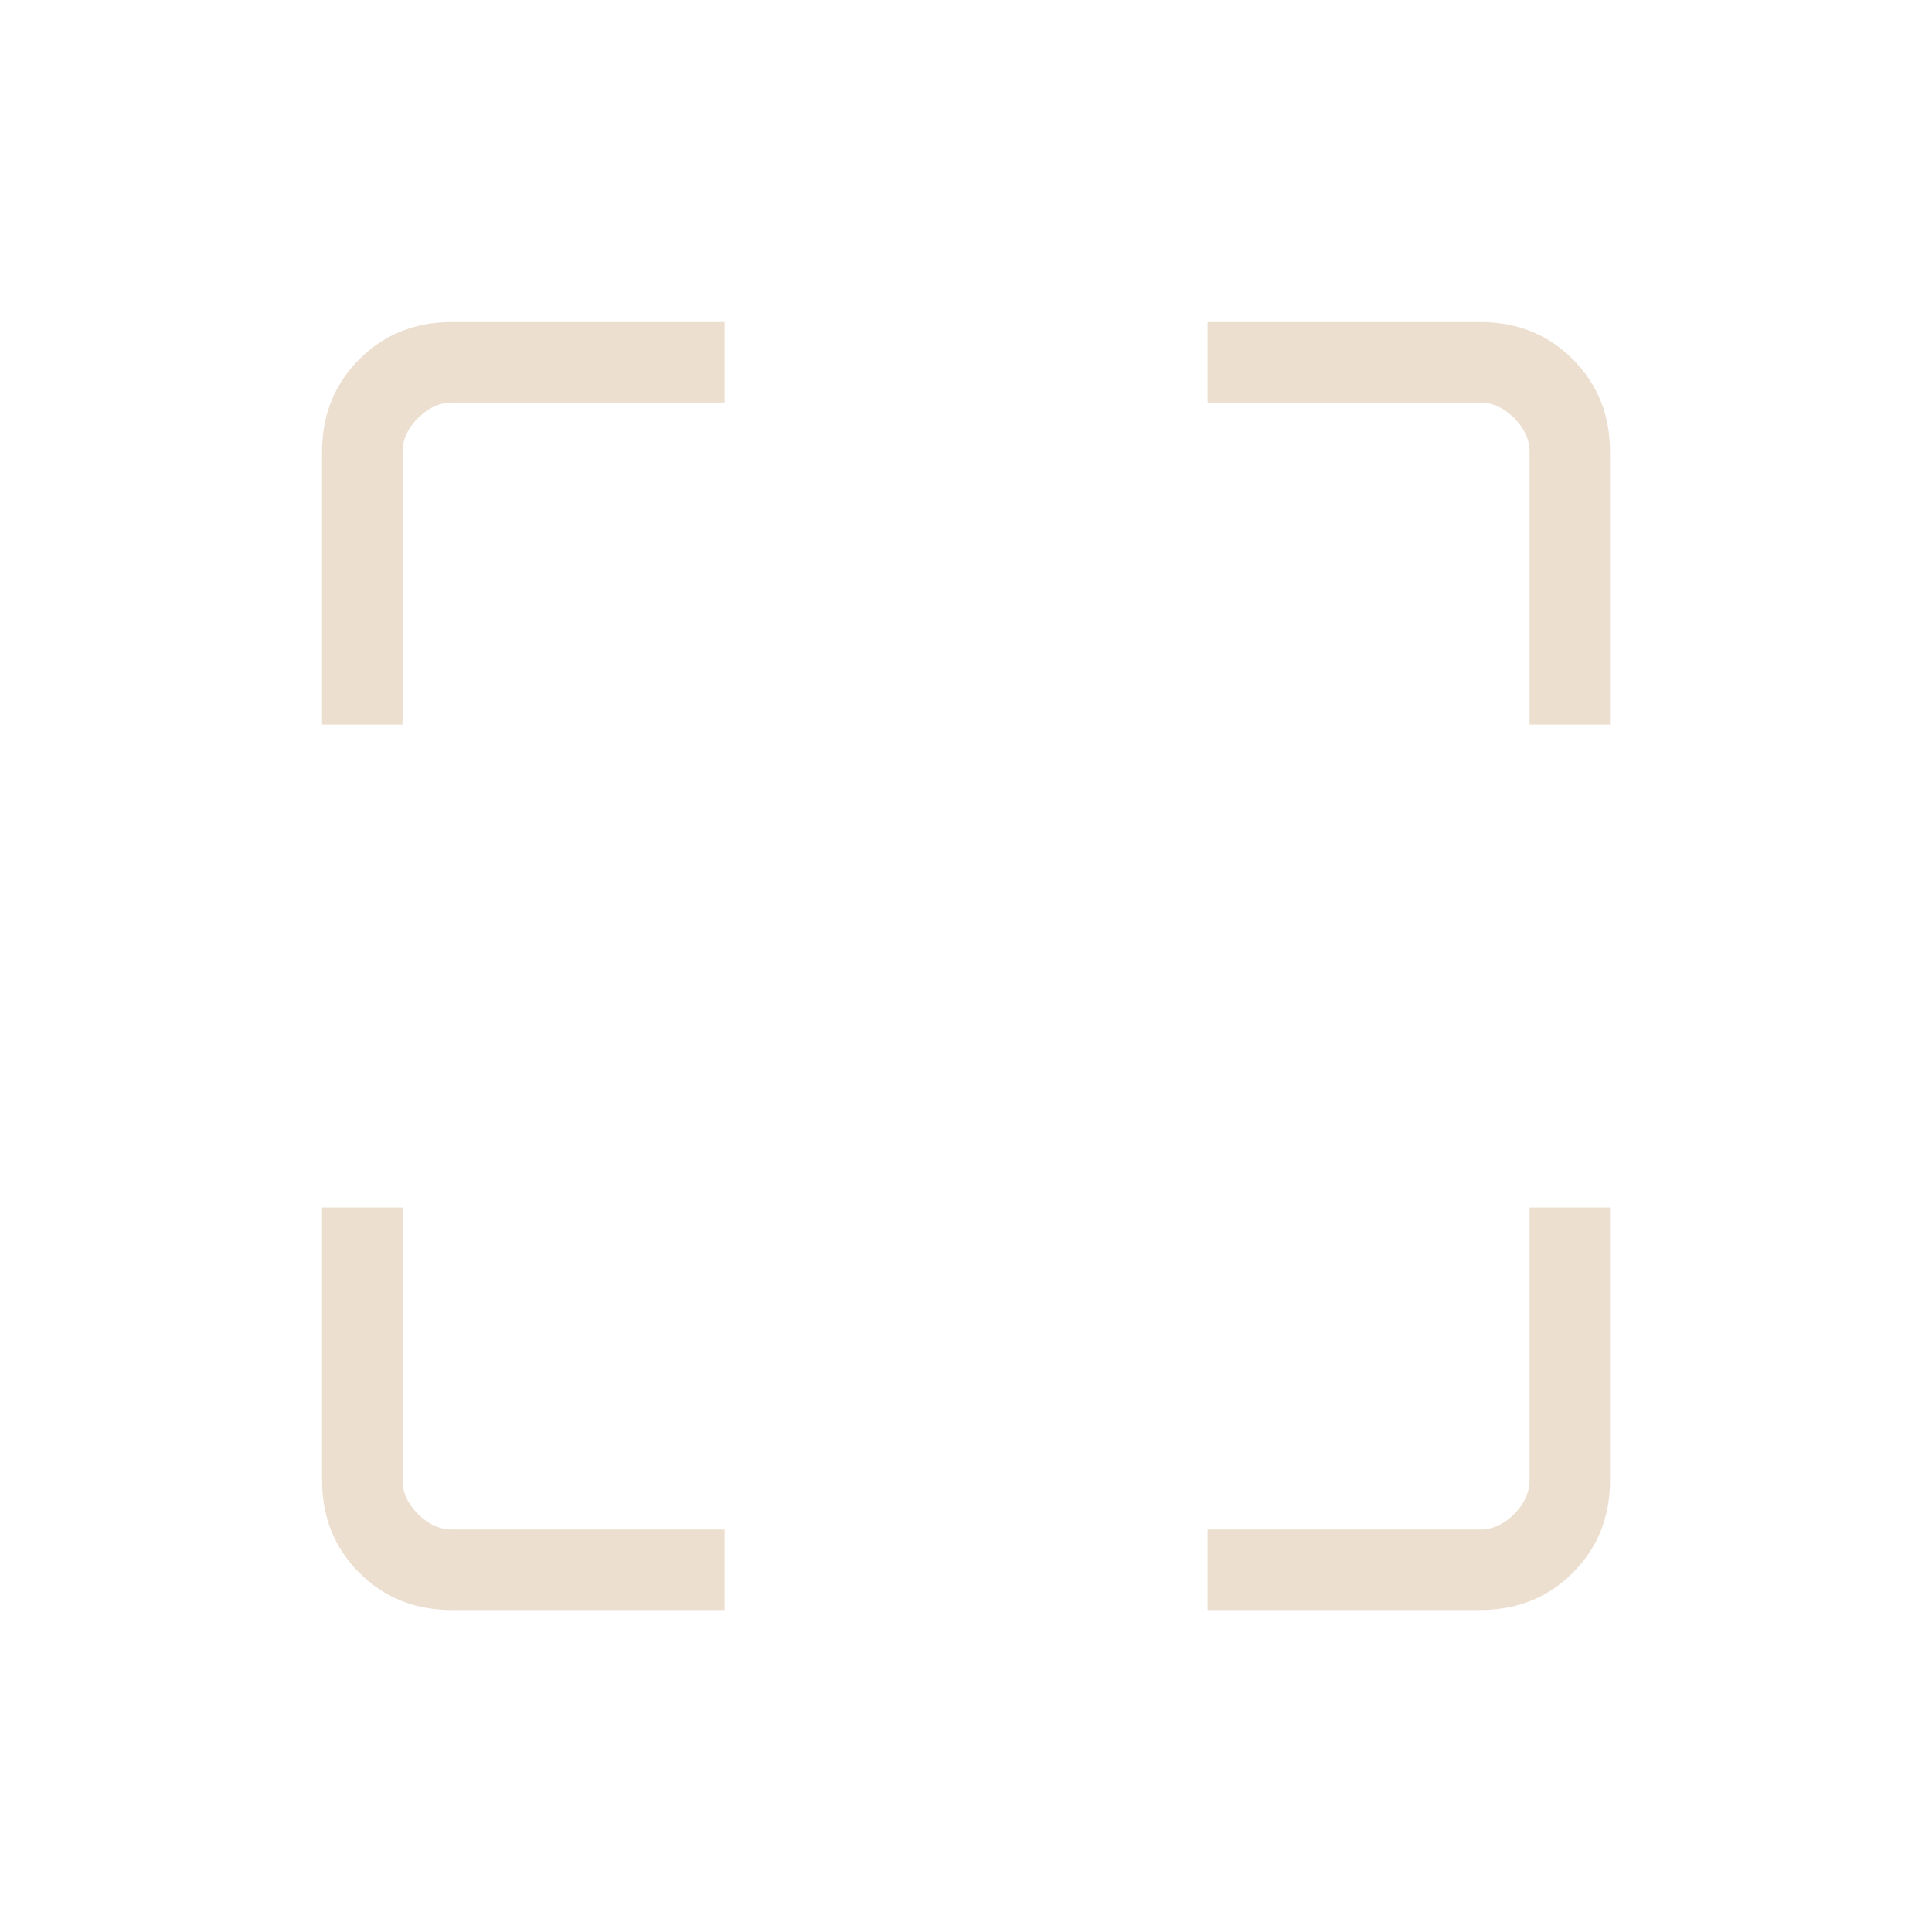 <svg width="26" height="26" viewBox="0 0 26 26" fill="none" xmlns="http://www.w3.org/2000/svg">
<mask id="mask0_925_3806" style="mask-type:alpha" maskUnits="userSpaceOnUse" x="0" y="0" width="26" height="26">
<rect width="26" height="26" fill="#D9D9D9"/>
</mask>
<g mask="url(#mask0_925_3806)">
<path d="M6.084 21.667C5.585 21.667 5.169 21.5 4.835 21.166C4.501 20.832 4.334 20.416 4.334 19.917V16.251H5.417V19.917C5.417 20.084 5.487 20.237 5.626 20.376C5.765 20.515 5.917 20.584 6.084 20.584H9.751V21.667H6.084ZM16.251 21.667V20.584H19.917C20.084 20.584 20.237 20.515 20.376 20.376C20.515 20.237 20.584 20.084 20.584 19.917V16.251H21.667V19.917C21.667 20.416 21.5 20.832 21.166 21.166C20.832 21.5 20.416 21.667 19.917 21.667H16.251ZM4.334 9.751V6.084C4.334 5.585 4.501 5.169 4.835 4.835C5.169 4.501 5.585 4.334 6.084 4.334H9.751V5.417H6.084C5.917 5.417 5.765 5.487 5.626 5.626C5.487 5.765 5.417 5.917 5.417 6.084V9.751H4.334ZM20.584 9.751V6.084C20.584 5.917 20.515 5.765 20.376 5.626C20.237 5.487 20.084 5.417 19.917 5.417H16.251V4.334H19.917C20.416 4.334 20.832 4.501 21.166 4.835C21.5 5.169 21.667 5.585 21.667 6.084V9.751H20.584Z" fill="#EDDFD0"/>
</g>
</svg>
